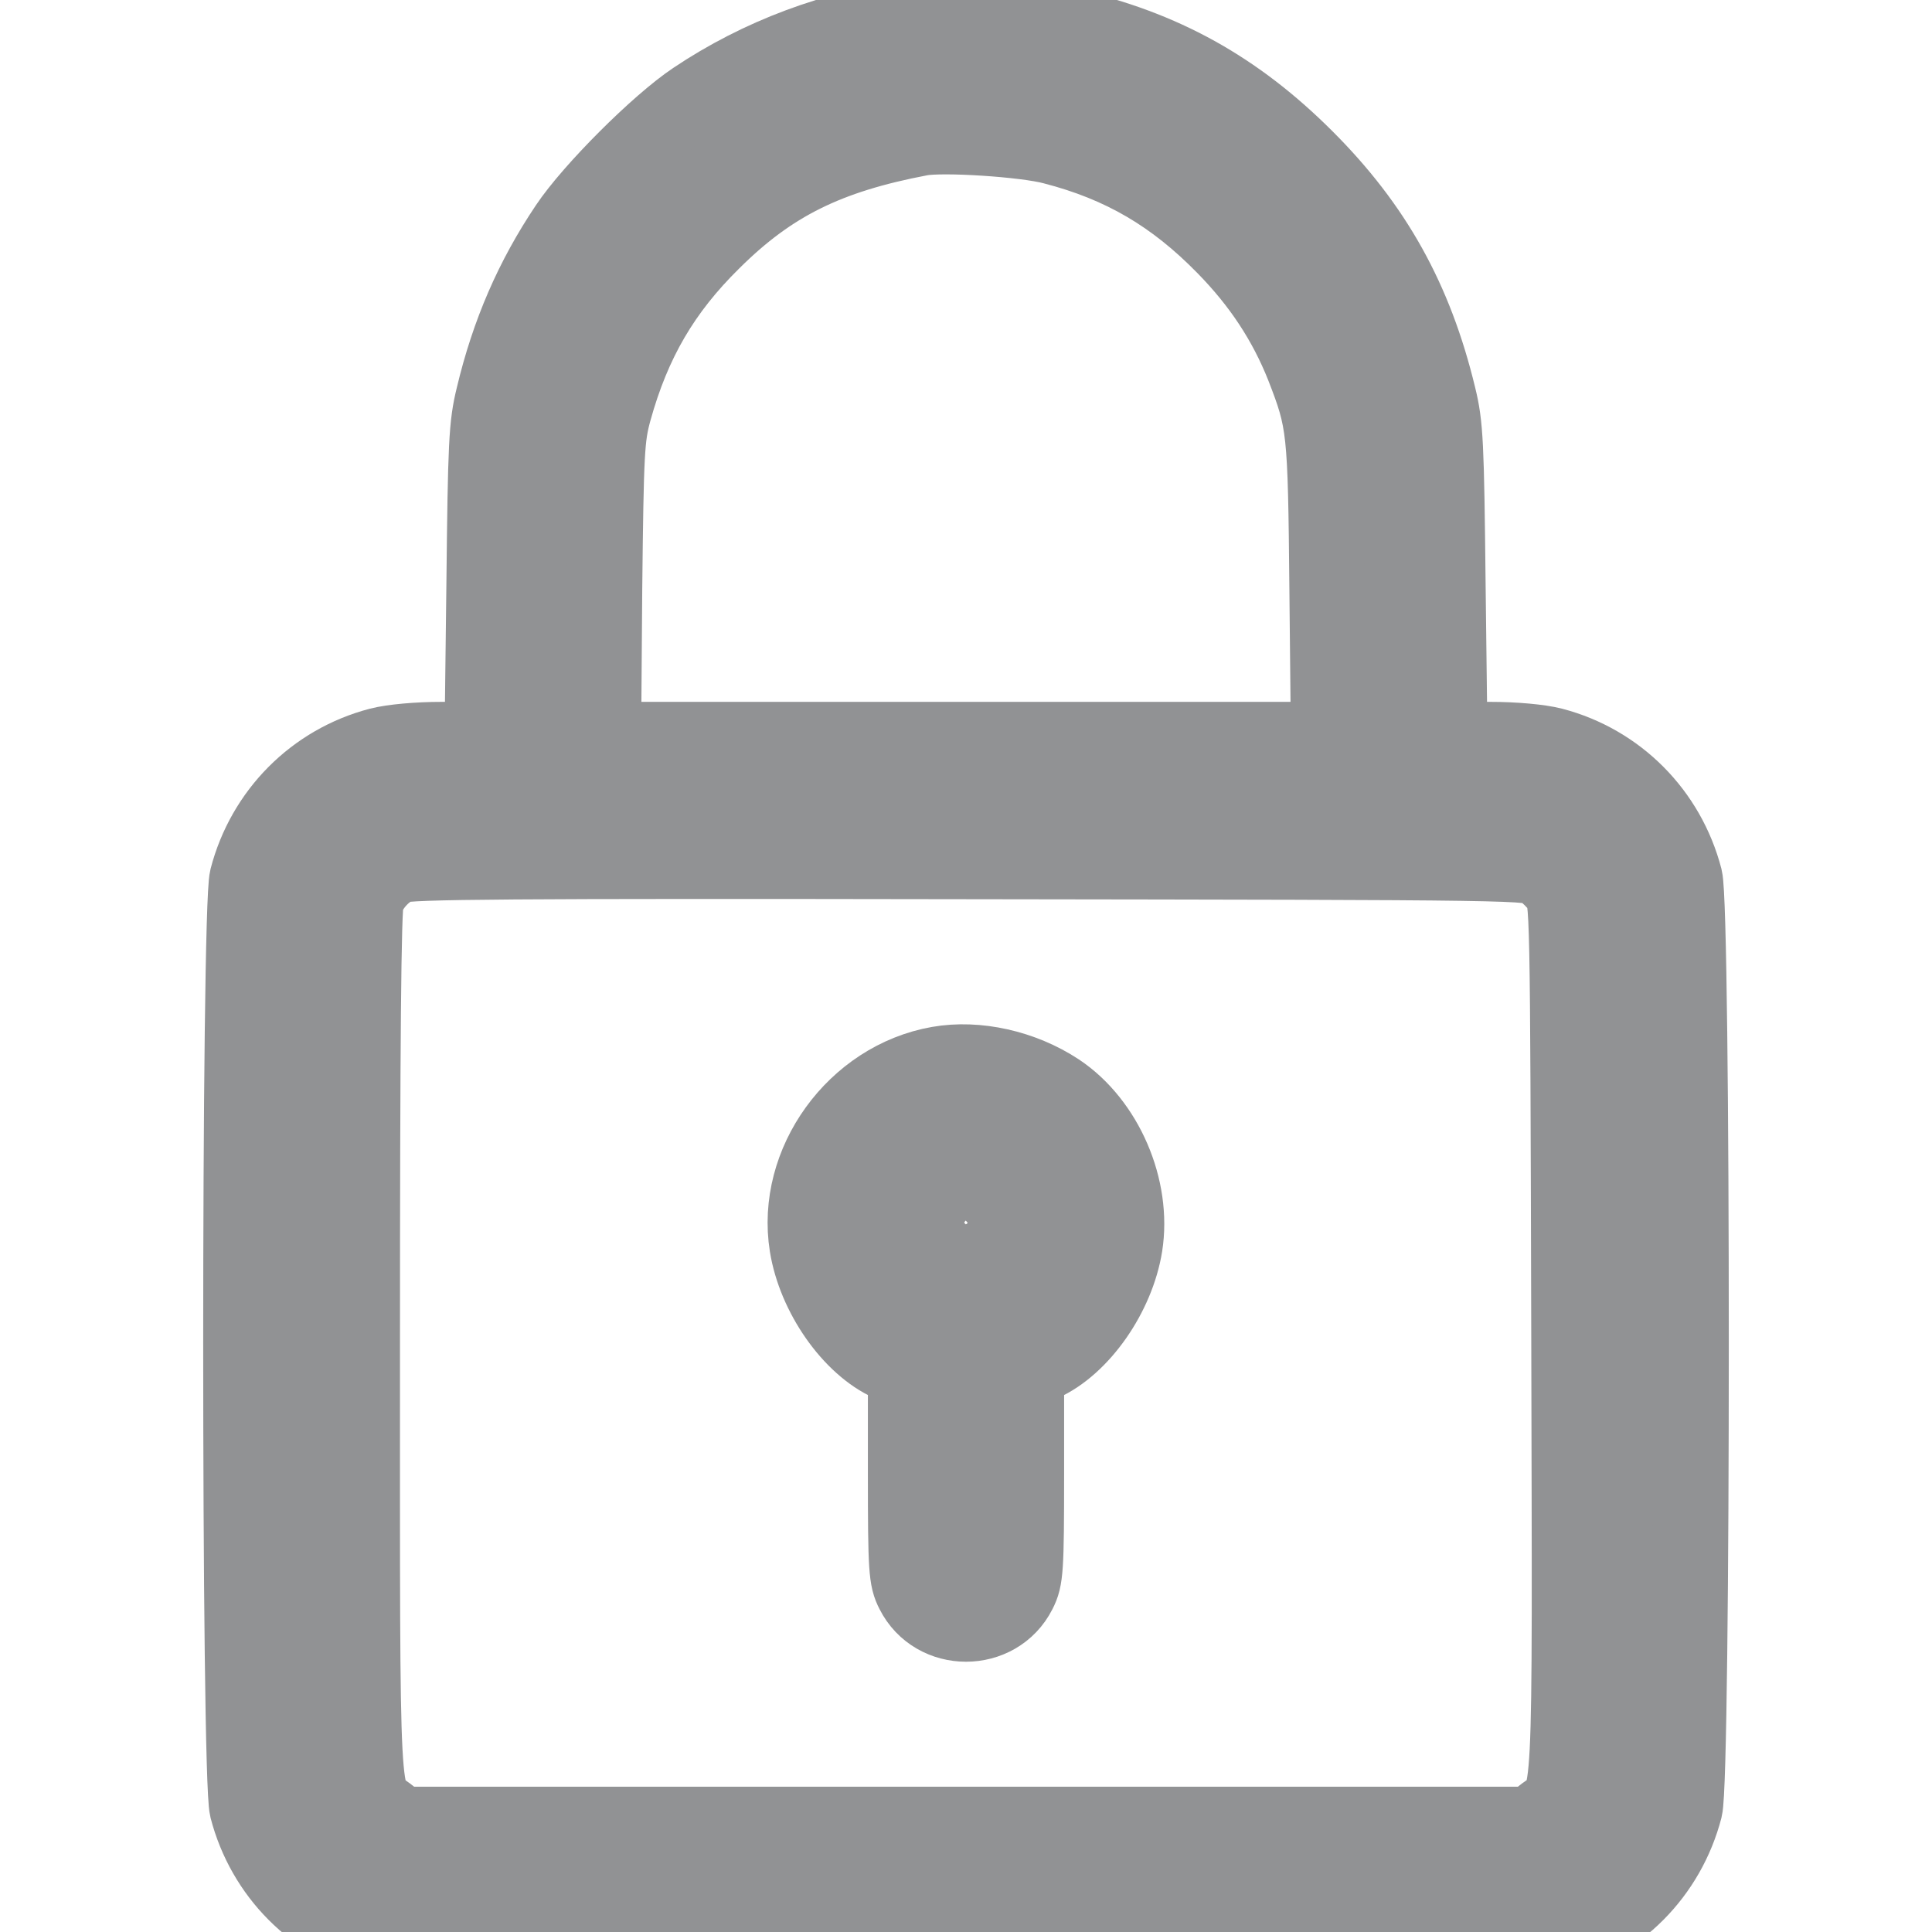 <svg width="10" height="10" viewBox="0 0 394 512" fill="none" xmlns="http://www.w3.org/2000/svg">
<g filter="url(#filter0_d_14_22)">
<path stroke="#919294" stroke-width="20" d="M183 0.6C162.2 3.3 142.3 10.7 125 22.3C115.4 28.7 97.7 46.4 91.3 56C82.1 69.7 75.8 84.2 71.8 101C69.9 108.7 69.7 113.5 69.3 150.7L68.8 192H58.1C51.7 192 45 192.6 41.5 193.5C24.3 198 11 211.4 6.5 228.7C4.3 237.3 4.3 466.7 6.5 475.3C11 492.6 24.3 506 41.5 510.5C46.7 511.8 65.9 512 197 512C328.1 512 347.3 511.8 352.5 510.5C369.7 506 383 492.6 387.5 475.3C389.7 466.7 389.7 237.3 387.5 228.7C383 211.4 369.7 198 352.5 193.5C349 192.6 342.3 192 335.9 192H325.2L324.7 150.7C324.3 113.5 324.1 108.7 322.2 101C316 75.3 305.2 56 287.1 37.9C268.6 19.4 249.1 8.6 224 2.9C215.7 1 190.9 -0.4 183 0.6ZM220.1 34.9C238.3 39.6 252.1 47.7 265.5 61.4C275 71.1 281.7 81.3 286.4 93.1C292.1 107.8 292.3 109.4 292.7 152.2L293.1 192H197H100.9L101.2 152.2C101.6 115.5 101.8 111.9 103.7 104.9C108.8 86.5 116.7 73 129.9 60C145.3 44.7 160.2 37.3 185 32.6C190.9 31.5 212.7 32.9 220.1 34.9ZM349.6 226.6C351.1 227.7 353.3 229.9 354.4 231.4C356.5 234.1 356.5 234.7 356.8 350.6C357.1 479.5 357.5 471.3 350.4 476.6L346.7 479.5H197H47.3L43.6 476.6C36.6 471.3 37 479.2 37 352.1C37 273.1 37.3 236.2 38.1 234.3C39.5 230.6 42.8 227 46.5 225.4C49 224.3 75.8 224.1 198.2 224.3C346.6 224.5 346.9 224.5 349.6 226.6Z" fill="#919294"/>
<path stroke="#919294" stroke-width="20" d="M189.7 278C167.5 281.9 151.4 304.2 154.9 326.1C157 339.2 166.5 352.8 176.8 357.4L181 359.3V386.7C181 412 181.2 414.4 183 417.9C188.7 429.2 205.3 429.2 211 417.9C212.8 414.4 213 412 213 386.7V359.3L217.2 357.4C227.5 352.8 237 339.2 239.1 326.1C241.5 310.9 234 293.5 221.4 285.1C212 278.9 199.9 276.2 189.7 278ZM201.5 310.6C204.6 312 208 317 208 320C208 320.7 207.3 322.7 206.4 324.5C204.5 328.6 199.1 331.4 195 330.5C191.3 329.7 187.3 325.7 186.5 322C185.6 318 188.4 312.5 192.3 310.6C196.3 308.6 197.4 308.6 201.5 310.6Z" fill="#919294"/>
</g>
<defs>
<filter id="filter0_d_14_22" x="0.85" y="0.268" width="392.3" height="519.732" filterUnits="userSpaceOnUse" color-interpolation-filters="sRGB">
<feFlood flood-opacity="0" result="BackgroundImageFix"/>
<feColorMatrix in="SourceAlpha" type="matrix" values="0 0 0 0 0 0 0 0 0 0 0 0 0 0 0 0 0 0 127 0" result="hardAlpha"/>
<feOffset dy="4"/>
<feGaussianBlur stdDeviation="2"/>
<feComposite in2="hardAlpha" operator="out"/>
<feColorMatrix type="matrix" values="0 0 0 0 0 0 0 0 0 0 0 0 0 0 0 0 0 0 0.25 0"/>
<feBlend mode="normal" in2="BackgroundImageFix" result="effect1_dropShadow_14_22"/>
<feBlend mode="normal" in="SourceGraphic" in2="effect1_dropShadow_14_22" result="shape"/>
</filter>
</defs>
</svg>

